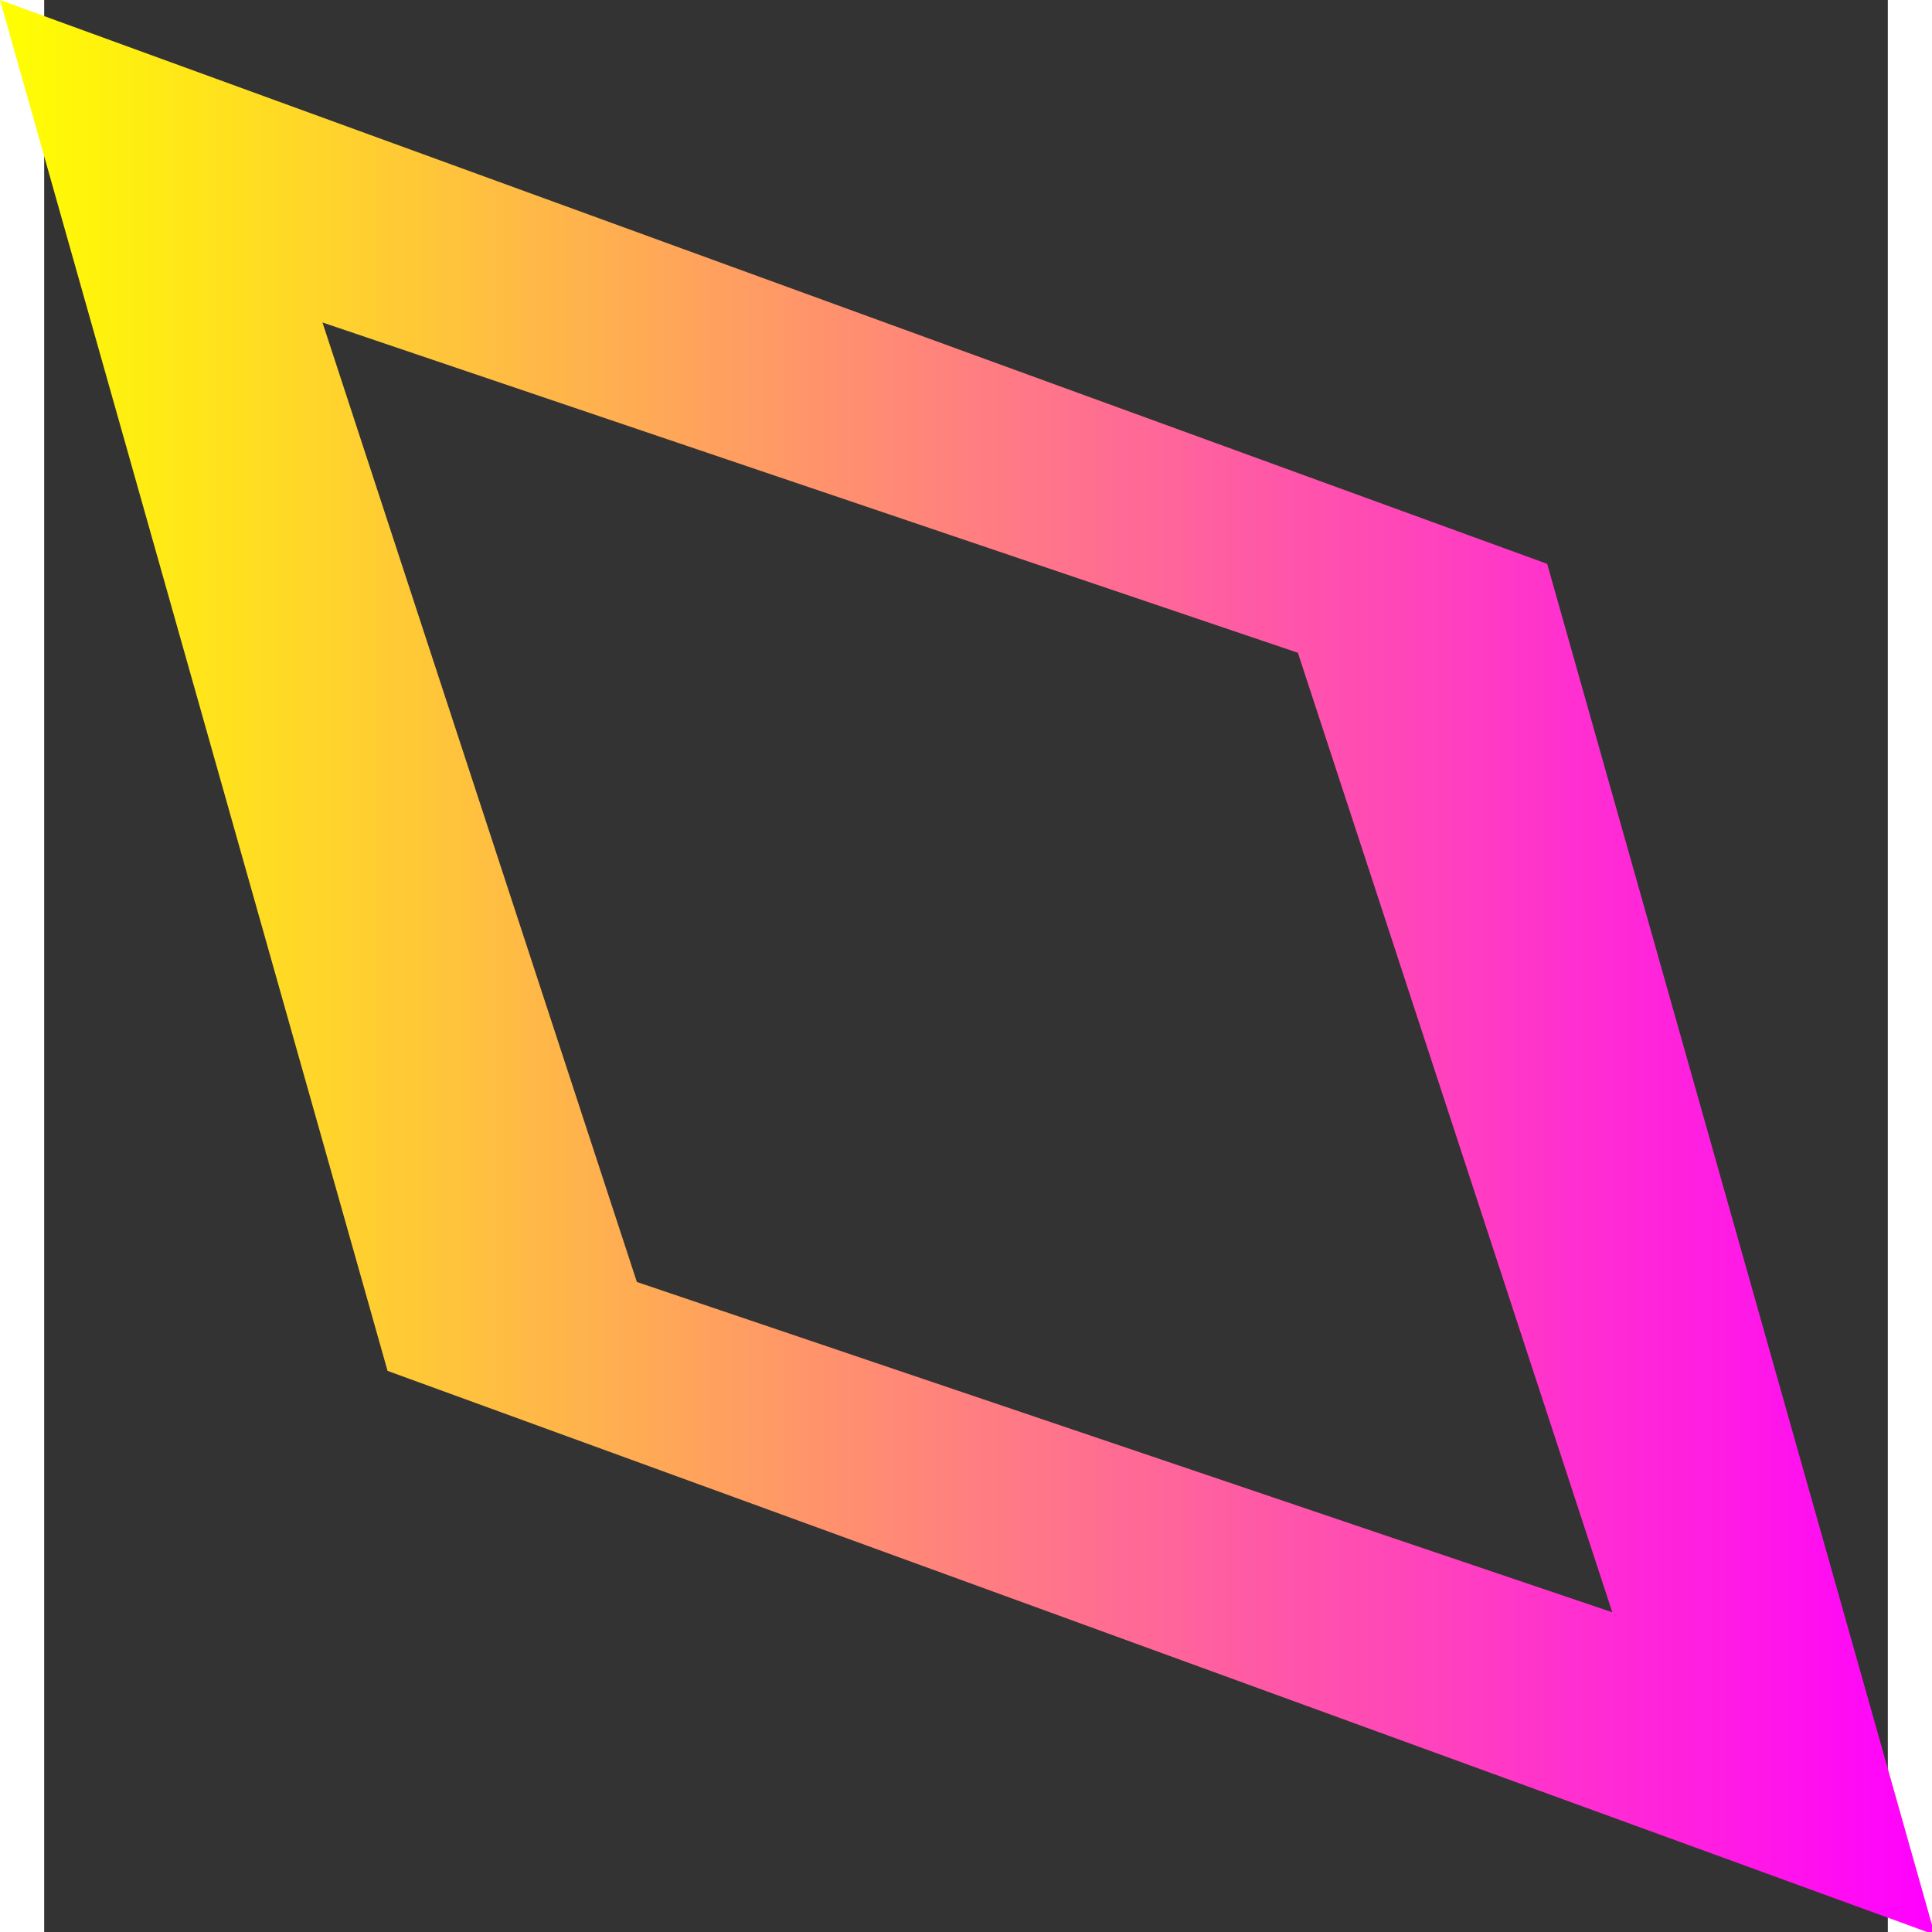 <svg width="30mm" height="30mm" version="1.1" viewBox="0 0 26.039 27.287" xmlns="http://www.w3.org/2000/svg" xmlns:xlink="http://www.w3.org/1999/xlink">
<rect x="0" y="0" width="26.039" height="27.287" fill="#333333" stroke="none"/>
<defs>
<linearGradient id="linearGradient6914" x1="-63.714" x2="7.507" y1="2.655" y2="2.655" gradientTransform="matrix(1.592 0 0 1.328 101.43 53.167)" gradientUnits="userSpaceOnUse">
<stop style="stop-color:#ff0" offset="0"/>
<stop style="stop-color:#f0f" offset="1"/>
</linearGradient>
</defs>
<g transform="translate(.292 .027)">
<style>
@keyframes animate {
0% {
filter: hue-rotate(360deg);}
100% {
filter: hue-rotate(0deg);}
}
path {
animation: animate linear 2.5s infinite;
}
</style>
<path transform="matrix(.241 0 0 .241 -.916 -.027)" d="m0 0 22.713 80.34 90.674 33.047-22.715-80.342zm18.898 18.898 57.164 19.357 18.426 56.232-57.164-19.357z" style="fill:url(#linearGradient6914);paint-order:markers fill stroke"/>
</g>
</svg>
